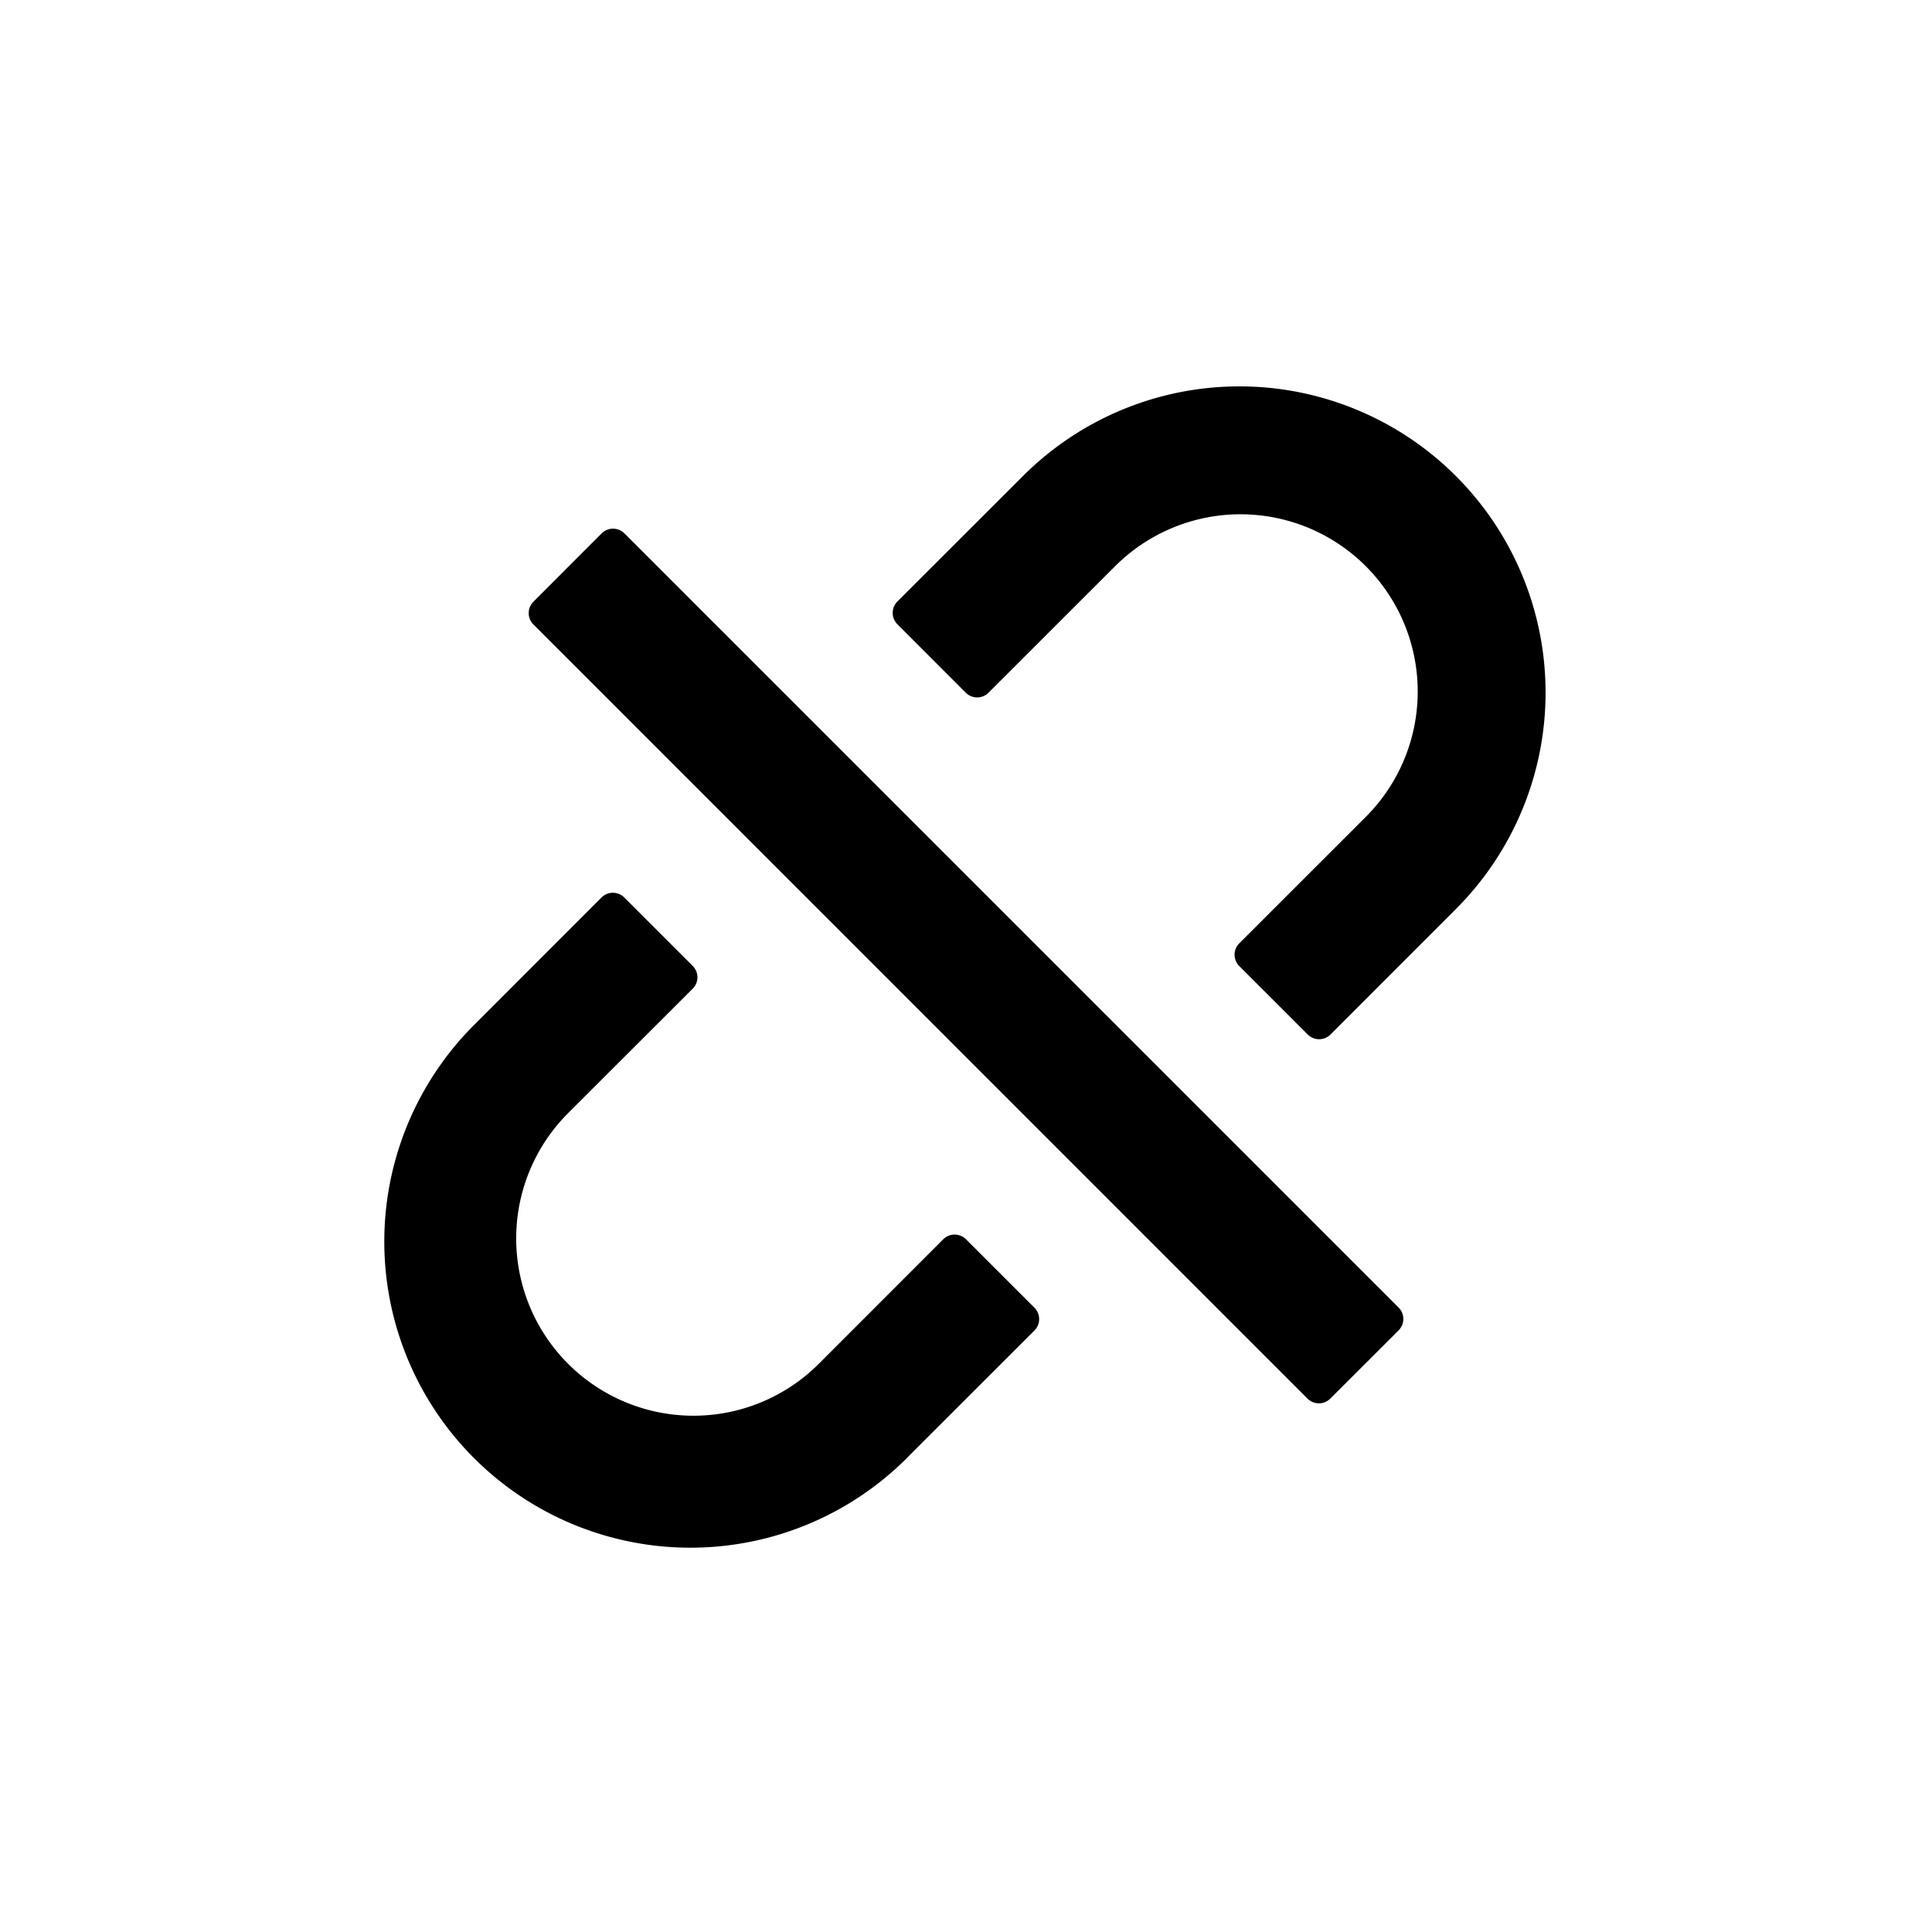 <svg width="24" height="24" fill="none" xmlns="http://www.w3.org/2000/svg"><path fill-rule="evenodd" clip-rule="evenodd" d="M12.707 5.914a3.803 3.803 0 1 1 5.379 5.378l-1.558 1.559a.2.2 0 0 1-.283 0l-.85-.85a.2.2 0 0 1 0-.283l1.559-1.558a2.202 2.202 0 1 0-3.114-3.114L12.28 8.605a.2.2 0 0 1-.283 0l-.849-.85a.2.2 0 0 1 0-.283l1.559-1.558Zm-1.415 12.172a3.803 3.803 0 1 1-5.378-5.378l1.558-1.559a.2.2 0 0 1 .283 0l.85.85a.2.2 0 0 1 0 .283L7.045 13.84a2.202 2.202 0 0 0 3.114 3.114l1.558-1.559a.2.2 0 0 1 .283 0l.85.85a.2.2 0 0 1 0 .283l-1.559 1.558Z" fill="#000"/><path d="M7.474 6.626a.2.2 0 0 1 .283 0l9.617 9.617a.2.2 0 0 1 0 .283l-.849.848a.2.2 0 0 1-.283 0L6.626 7.757a.2.2 0 0 1 0-.282l.848-.849Z" fill="#000"/></svg>